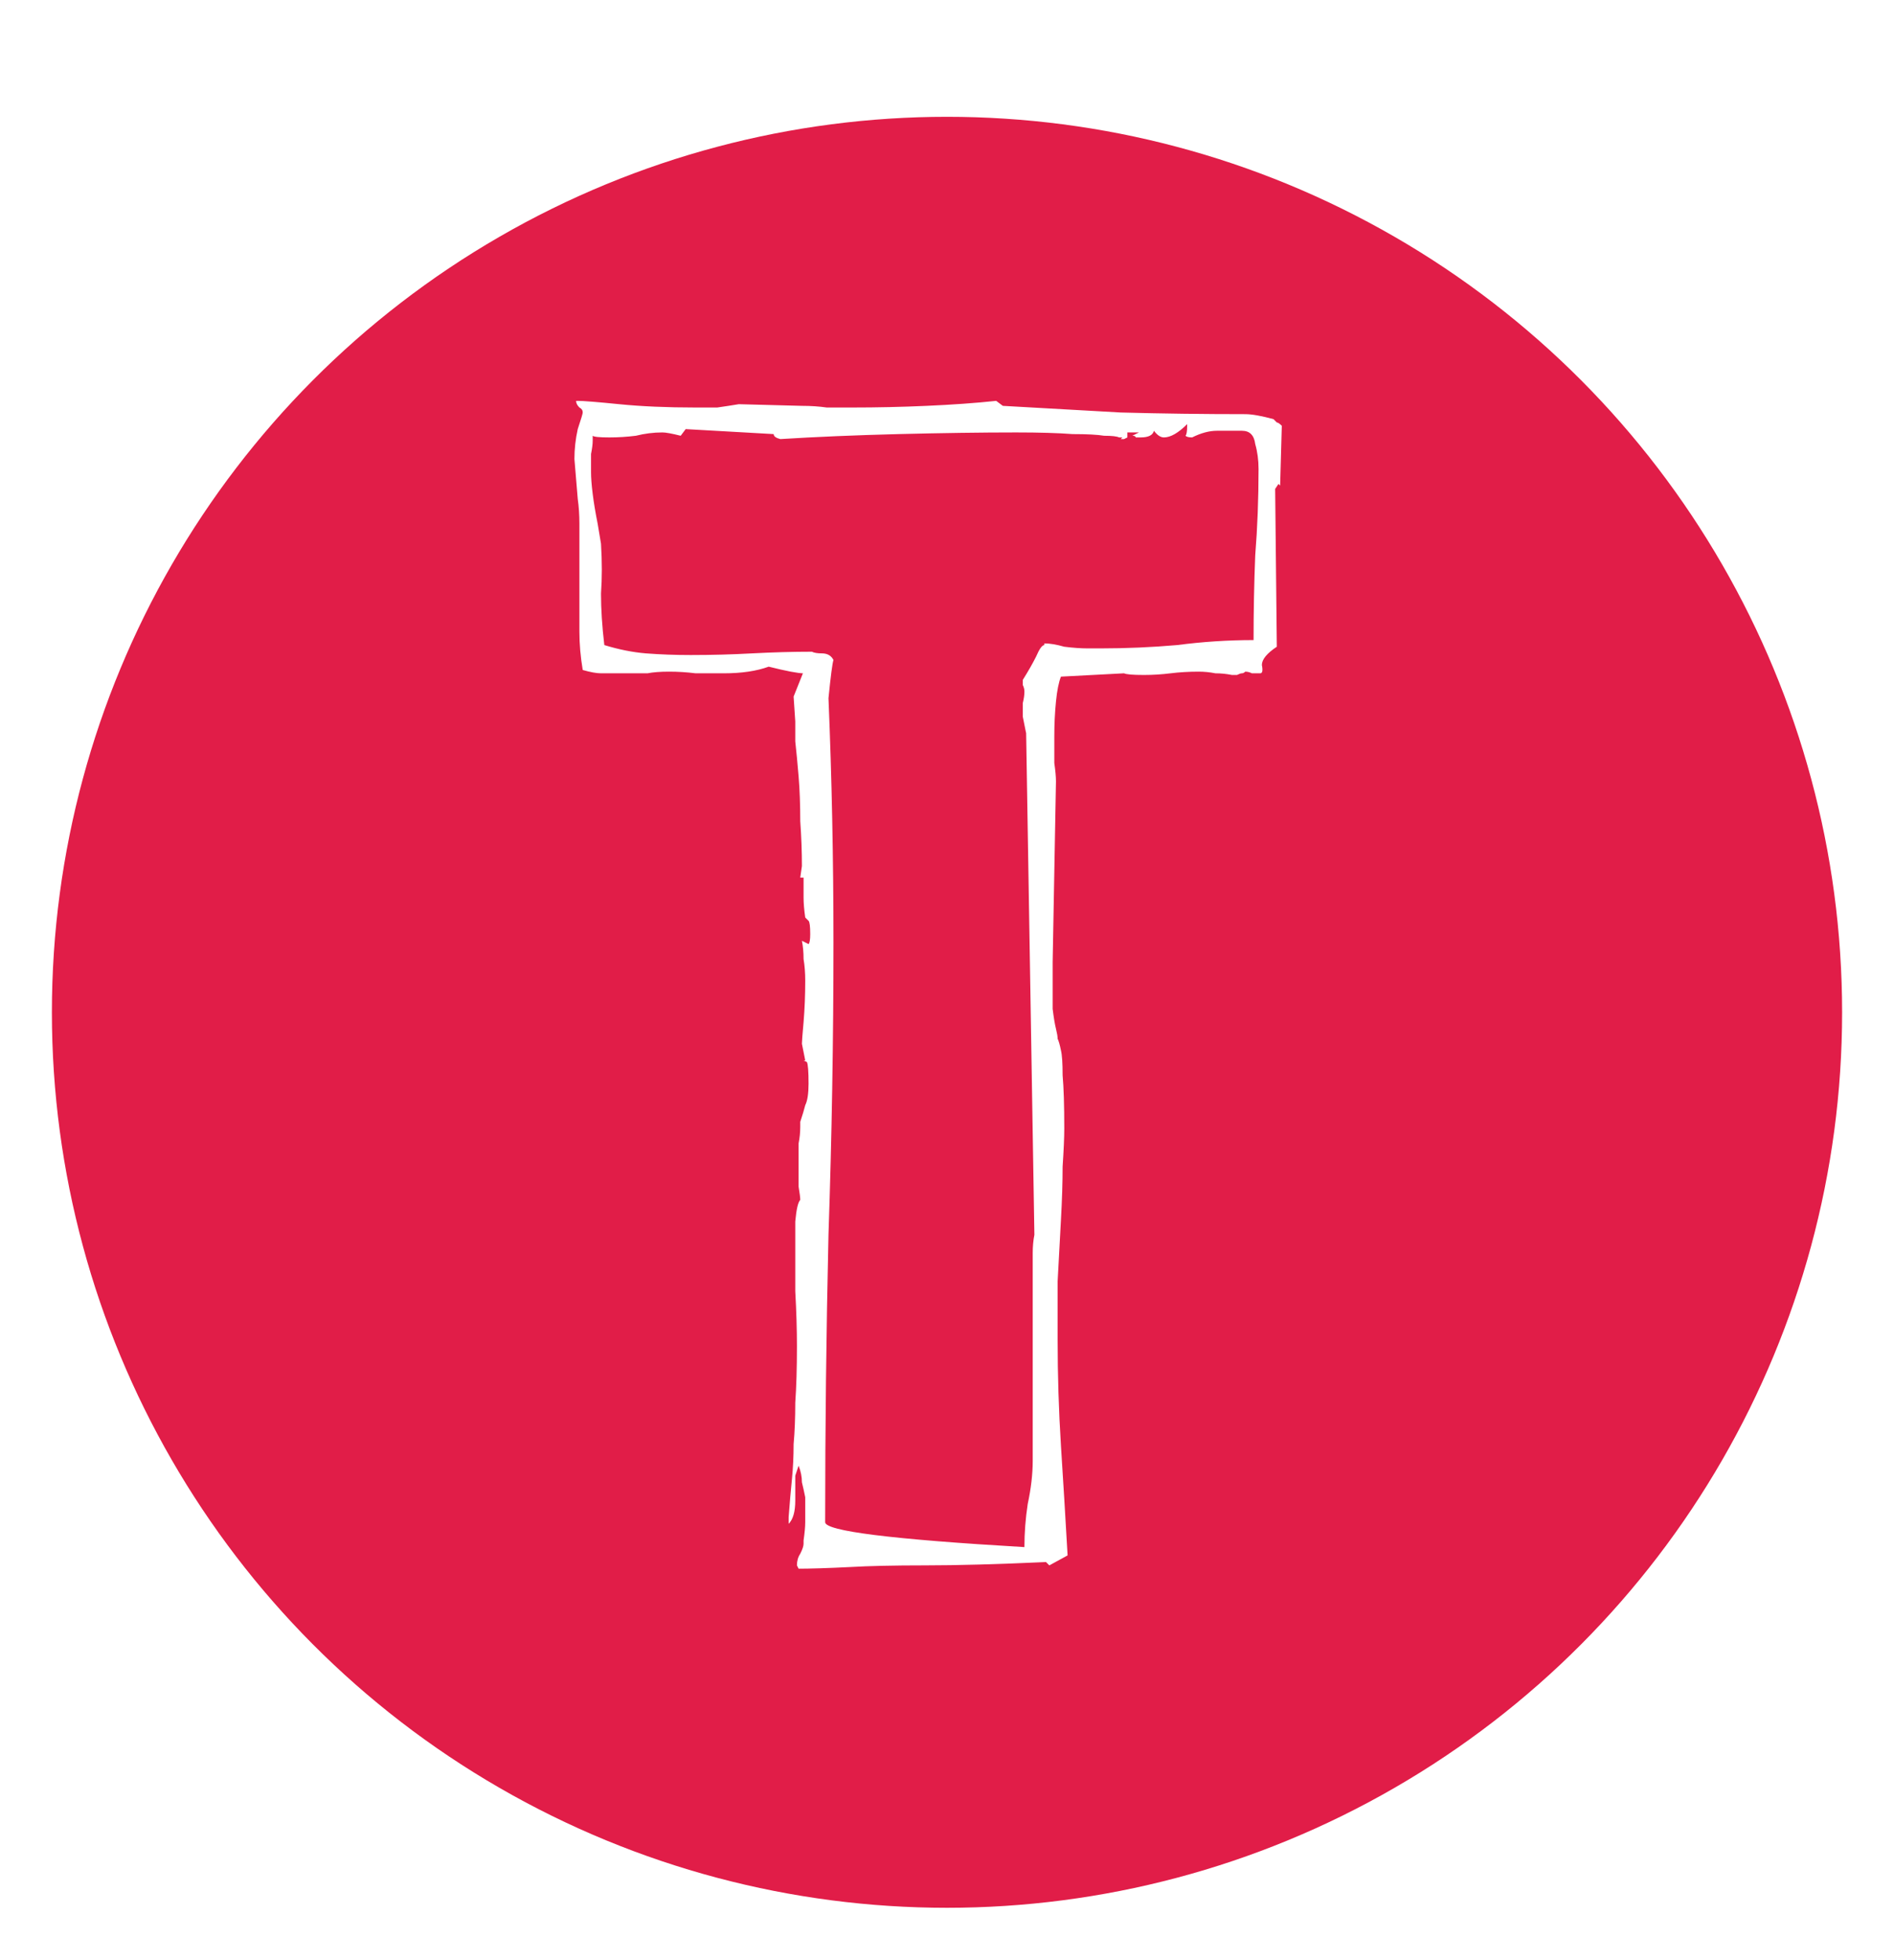 <svg width="146" height="151" viewBox="0 0 146 151" fill="none" xmlns="http://www.w3.org/2000/svg">
<g filter="url(#filter0_d_105_4)">
<circle cx="73" cy="74" r="69" fill="#E11D48"/>
</g>
<path d="M95.992 31.912C96.504 31.912 97.229 32.04 98.168 32.296C98.253 32.381 98.339 32.467 98.424 32.552C98.509 32.552 98.637 32.637 98.808 32.808L98.68 37.416L98.552 37.288L98.296 37.672L98.424 49.832C97.656 50.344 97.272 50.813 97.272 51.24C97.357 51.667 97.315 51.88 97.144 51.88C96.973 51.88 96.76 51.88 96.504 51.88C96.333 51.795 96.163 51.752 95.992 51.752C95.907 51.837 95.821 51.88 95.736 51.88C95.651 51.88 95.523 51.923 95.352 52.008C95.267 52.008 95.139 52.008 94.968 52.008C94.541 51.923 94.115 51.88 93.688 51.88C93.261 51.795 92.835 51.752 92.408 51.752C91.64 51.752 90.915 51.795 90.232 51.88C89.549 51.965 88.867 52.008 88.184 52.008C87.331 52.008 86.819 51.965 86.648 51.88L81.784 52.136C81.613 52.563 81.485 53.203 81.4 54.056C81.315 54.909 81.272 55.805 81.272 56.744C81.272 57.427 81.272 58.109 81.272 58.792C81.357 59.389 81.4 59.859 81.4 60.2L81.144 74.152C81.144 75.773 81.144 76.968 81.144 77.736C81.229 78.419 81.315 78.931 81.4 79.272C81.485 79.613 81.528 79.869 81.528 80.04C81.613 80.211 81.699 80.509 81.784 80.936C81.869 81.277 81.912 81.917 81.912 82.856C81.997 83.795 82.04 85.16 82.04 86.952C82.04 87.635 81.997 88.616 81.912 89.896C81.912 91.091 81.869 92.456 81.784 93.992C81.699 95.528 81.613 97.107 81.528 98.728C81.528 100.349 81.528 101.843 81.528 103.208C81.528 105.939 81.613 108.669 81.784 111.4C81.955 114.045 82.125 116.861 82.296 119.848L80.888 120.616L80.632 120.36C76.877 120.531 73.763 120.616 71.288 120.616C68.899 120.616 66.979 120.659 65.528 120.744C63.821 120.829 62.456 120.872 61.432 120.872H61.56L61.432 120.616C61.432 120.275 61.517 119.976 61.688 119.72C61.859 119.379 61.944 119.123 61.944 118.952V118.696C62.029 118.099 62.072 117.629 62.072 117.288C62.072 116.947 62.072 116.691 62.072 116.52V115.368C61.987 114.941 61.901 114.557 61.816 114.216C61.816 113.789 61.731 113.363 61.56 112.936L61.304 113.704V115.624C61.304 116.477 61.133 117.075 60.792 117.416V116.904C60.877 115.795 60.963 114.813 61.048 113.96C61.133 113.107 61.176 112.211 61.176 111.272C61.261 110.333 61.304 109.267 61.304 108.072C61.389 106.877 61.432 105.427 61.432 103.72C61.432 102.44 61.389 101.032 61.304 99.496C61.304 97.875 61.304 96.083 61.304 94.12C61.389 93.181 61.517 92.627 61.688 92.456C61.688 92.285 61.645 91.944 61.56 91.432C61.56 90.835 61.56 90.152 61.56 89.384C61.56 88.957 61.56 88.531 61.56 88.104C61.645 87.677 61.688 87.251 61.688 86.824V86.44C61.859 85.928 61.987 85.501 62.072 85.16C62.243 84.819 62.328 84.264 62.328 83.496C62.328 82.557 62.285 82.003 62.2 81.832L61.944 81.704H62.072C61.901 80.851 61.816 80.424 61.816 80.424C61.816 80.253 61.859 79.699 61.944 78.76C62.029 77.736 62.072 76.669 62.072 75.56C62.072 74.963 62.029 74.408 61.944 73.896C61.944 73.384 61.901 72.915 61.816 72.488L62.328 72.744C62.413 72.659 62.456 72.403 62.456 71.976C62.456 71.379 62.413 71.037 62.328 70.952L62.072 70.696C61.987 70.099 61.944 69.587 61.944 69.16C61.944 68.733 61.944 68.435 61.944 68.264V67.624H61.688L61.816 66.728C61.816 65.619 61.773 64.467 61.688 63.272C61.688 61.992 61.645 60.84 61.56 59.816C61.475 58.792 61.389 57.896 61.304 57.128C61.304 56.36 61.304 55.848 61.304 55.592L61.176 53.672L61.944 51.752V51.88C61.517 51.88 60.621 51.709 59.256 51.368C58.317 51.709 57.165 51.88 55.8 51.88C55.117 51.88 54.392 51.88 53.624 51.88C52.941 51.795 52.259 51.752 51.576 51.752C50.893 51.752 50.339 51.795 49.912 51.88C49.571 51.88 48.803 51.88 47.608 51.88C47.181 51.88 46.755 51.88 46.328 51.88C45.987 51.88 45.517 51.795 44.92 51.624C44.749 50.6 44.664 49.619 44.664 48.68C44.664 47.656 44.664 46.675 44.664 45.736V42.28C44.664 41.597 44.664 40.957 44.664 40.36C44.664 39.677 44.621 39.037 44.536 38.44L44.28 35.368C44.28 34.6 44.365 33.832 44.536 33.064C44.792 32.296 44.92 31.869 44.92 31.784C44.92 31.613 44.835 31.485 44.664 31.4C44.493 31.229 44.408 31.059 44.408 30.888H44.536C44.963 30.888 46.029 30.973 47.736 31.144C49.443 31.315 51.405 31.4 53.624 31.4C54.221 31.4 54.776 31.4 55.288 31.4C55.885 31.315 56.44 31.229 56.952 31.144L61.816 31.272C62.499 31.272 63.139 31.315 63.736 31.4C64.333 31.4 64.973 31.4 65.656 31.4C67.619 31.4 69.539 31.357 71.416 31.272C73.379 31.187 75.171 31.059 76.792 30.888L77.304 31.272C80.291 31.443 83.32 31.613 86.392 31.784C89.549 31.869 92.749 31.912 95.992 31.912ZM90.744 49.704C92.707 49.448 94.669 49.32 96.632 49.32C96.632 47.101 96.675 44.925 96.76 42.792C96.931 40.659 97.016 38.44 97.016 36.136C97.016 35.453 96.931 34.813 96.76 34.216C96.675 33.533 96.333 33.192 95.736 33.192H93.816C93.219 33.192 92.579 33.363 91.896 33.704C91.64 33.704 91.469 33.661 91.384 33.576C91.469 33.491 91.512 33.235 91.512 32.808V32.68C90.829 33.363 90.232 33.704 89.72 33.704C89.464 33.704 89.208 33.533 88.952 33.192C88.867 33.533 88.525 33.704 87.928 33.704C87.757 33.704 87.629 33.704 87.544 33.704C87.544 33.619 87.459 33.576 87.288 33.576L87.8 33.32H86.904V33.704C86.733 33.789 86.648 33.832 86.648 33.832H86.392L86.52 33.704C86.52 33.704 86.435 33.704 86.264 33.704C86.093 33.619 85.709 33.576 85.112 33.576C84.6 33.491 83.789 33.448 82.68 33.448C81.571 33.363 80.12 33.32 78.328 33.32C75.683 33.32 72.653 33.363 69.24 33.448C65.912 33.533 62.883 33.661 60.152 33.832C59.811 33.747 59.64 33.619 59.64 33.448L52.856 33.064L52.472 33.576C51.789 33.405 51.32 33.32 51.064 33.32C50.381 33.32 49.699 33.405 49.016 33.576C48.333 33.661 47.651 33.704 46.968 33.704C46.2 33.704 45.773 33.661 45.688 33.576V33.96C45.688 34.216 45.645 34.557 45.56 34.984C45.56 35.325 45.56 35.795 45.56 36.392C45.56 36.819 45.603 37.373 45.688 38.056C45.773 38.739 45.901 39.507 46.072 40.36L46.328 41.896C46.413 43.261 46.413 44.541 46.328 45.736C46.328 46.931 46.413 48.253 46.584 49.704C47.693 50.045 48.76 50.259 49.784 50.344C50.893 50.429 52.045 50.472 53.24 50.472C54.861 50.472 56.44 50.429 57.976 50.344C59.597 50.259 61.133 50.216 62.584 50.216C62.755 50.301 63.011 50.344 63.352 50.344C63.779 50.344 64.077 50.515 64.248 50.856C64.163 51.112 64.035 52.093 63.864 53.8C64.12 59.944 64.248 66.216 64.248 72.616C64.248 80.125 64.12 87.635 63.864 95.144C63.693 102.653 63.608 110.035 63.608 117.288C63.608 117.971 68.728 118.611 78.968 119.208C78.968 118.099 79.053 116.989 79.224 115.88C79.48 114.685 79.608 113.576 79.608 112.552V98.088C79.608 97.576 79.608 97.064 79.608 96.552C79.608 96.04 79.651 95.571 79.736 95.144L79.096 56.232V56.488C78.925 55.635 78.84 55.208 78.84 55.208C78.84 54.781 78.84 54.44 78.84 54.184C78.925 53.843 78.968 53.544 78.968 53.288C78.968 53.117 78.925 52.947 78.84 52.776C78.84 52.605 78.84 52.477 78.84 52.392C79.267 51.709 79.608 51.112 79.864 50.6C80.12 50.003 80.333 49.704 80.504 49.704V49.832V49.576C80.931 49.576 81.443 49.661 82.04 49.832C82.723 49.917 83.32 49.96 83.832 49.96H84.856C86.819 49.96 88.781 49.875 90.744 49.704Z" fill="white"/>
<defs>
<filter id="filter0_d_105_4" x="0" y="5" width="146" height="146" filterUnits="userSpaceOnUse" color-interpolation-filters="sRGB">
<feFlood flood-opacity="0" result="BackgroundImageFix"/>
<feColorMatrix in="SourceAlpha" type="matrix" values="0 0 0 0 0 0 0 0 0 0 0 0 0 0 0 0 0 0 127 0" result="hardAlpha"/>
<feOffset dy="4"/>
<feGaussianBlur stdDeviation="2"/>
<feComposite in2="hardAlpha" operator="out"/>
<feColorMatrix type="matrix" values="0 0 0 0 0 0 0 0 0 0 0 0 0 0 0 0 0 0 0.25 0"/>
<feBlend mode="normal" in2="BackgroundImageFix" result="effect1_dropShadow_105_4"/>
<feBlend mode="normal" in="SourceGraphic" in2="effect1_dropShadow_105_4" result="shape"/>
</filter>
</defs>
</svg>
